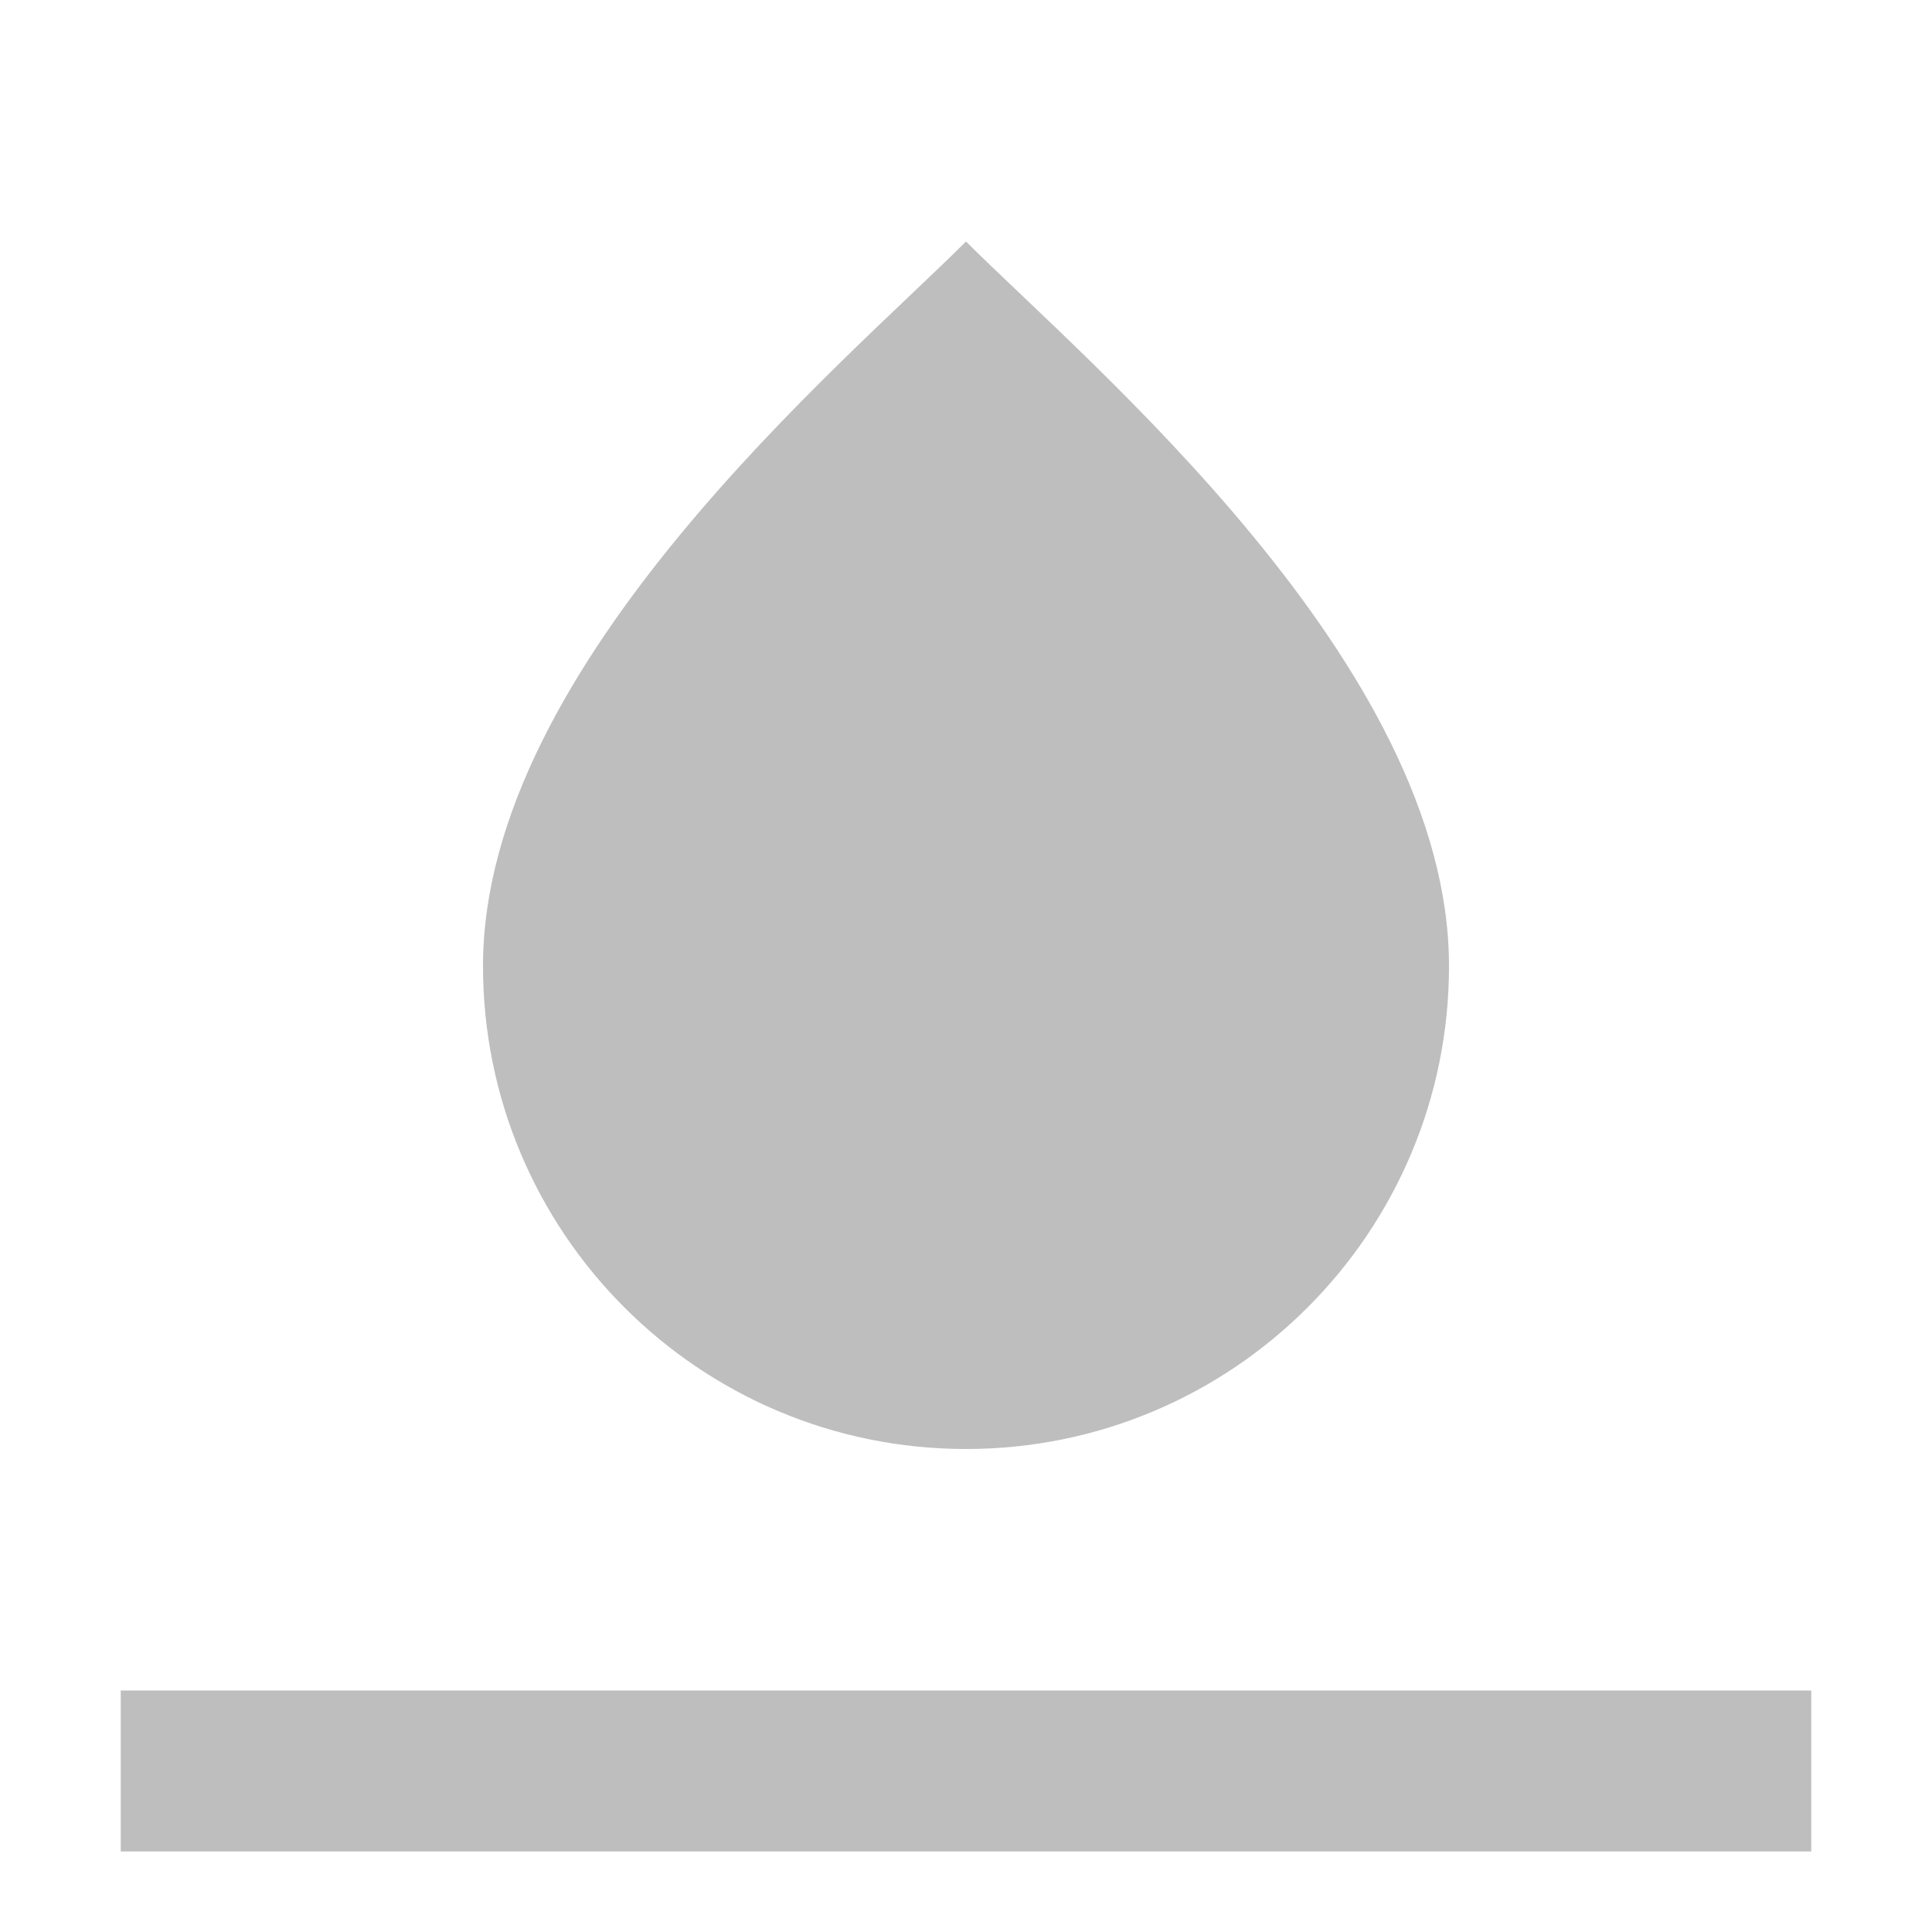 <?xml version="1.0" encoding="UTF-8" standalone="no"?>
<svg id="svg1" xmlns="http://www.w3.org/2000/svg" version="1.1" xmlns:dc="http://purl.org/dc/elements/1.1/" height="24" width="24" xmlns:rdf="http://www.w3.org/1999/02/22-rdf-syntax-ns#" xmlns:ns4="http://creativecommons.org/ns#">
 <title id="title13694">MyPaint symbolic icons</title>
 <g id="layer1" transform="translate(-280 -484.36)">
  <g id="layer2" opacity=".5" transform="translate(229.28 556.07)" display="none" fill="#859f46">
   <rect id="48x48" style="color:#000000" height="48" width="48" display="inline" y="4.25" x="-2.25"/>
   <rect id="32x32" style="color:#000000" height="32" width="32" display="inline" y="20.25" x="53.75"/>
   <rect id="24x24" style="color:#000000" height="24" width="24" display="inline" y="28.25" x="93.75"/>
   <rect id="22x22" style="color:#000000" height="22" width="22" display="inline" y="30.25" x="125.75"/>
   <rect id="16x16" style="color:#000000" height="16" width="16" display="inline" y="36.25" x="155.75"/>
  </g>
  <rect id="rect4505-4-4-3-1" style="color:#000000" rx="0" ry="0" transform="matrix(1.5 0 0 1.5 16 -566.18)" width="14" y="714.36" x="177" height="1.333" fill="#bebebe"/>
  <path id="path3501-0" style="color:#000000" d="m188 708.36c0 2.209-1.791 4-4 4s-4-1.791-4-4c0-2.5 3-5 4-6 1 1 4 3.5 4 6z" transform="matrix(1.5 0 0 1.5 16 -566.18)" fill="#bebebe"/>
 </g>
</svg>
